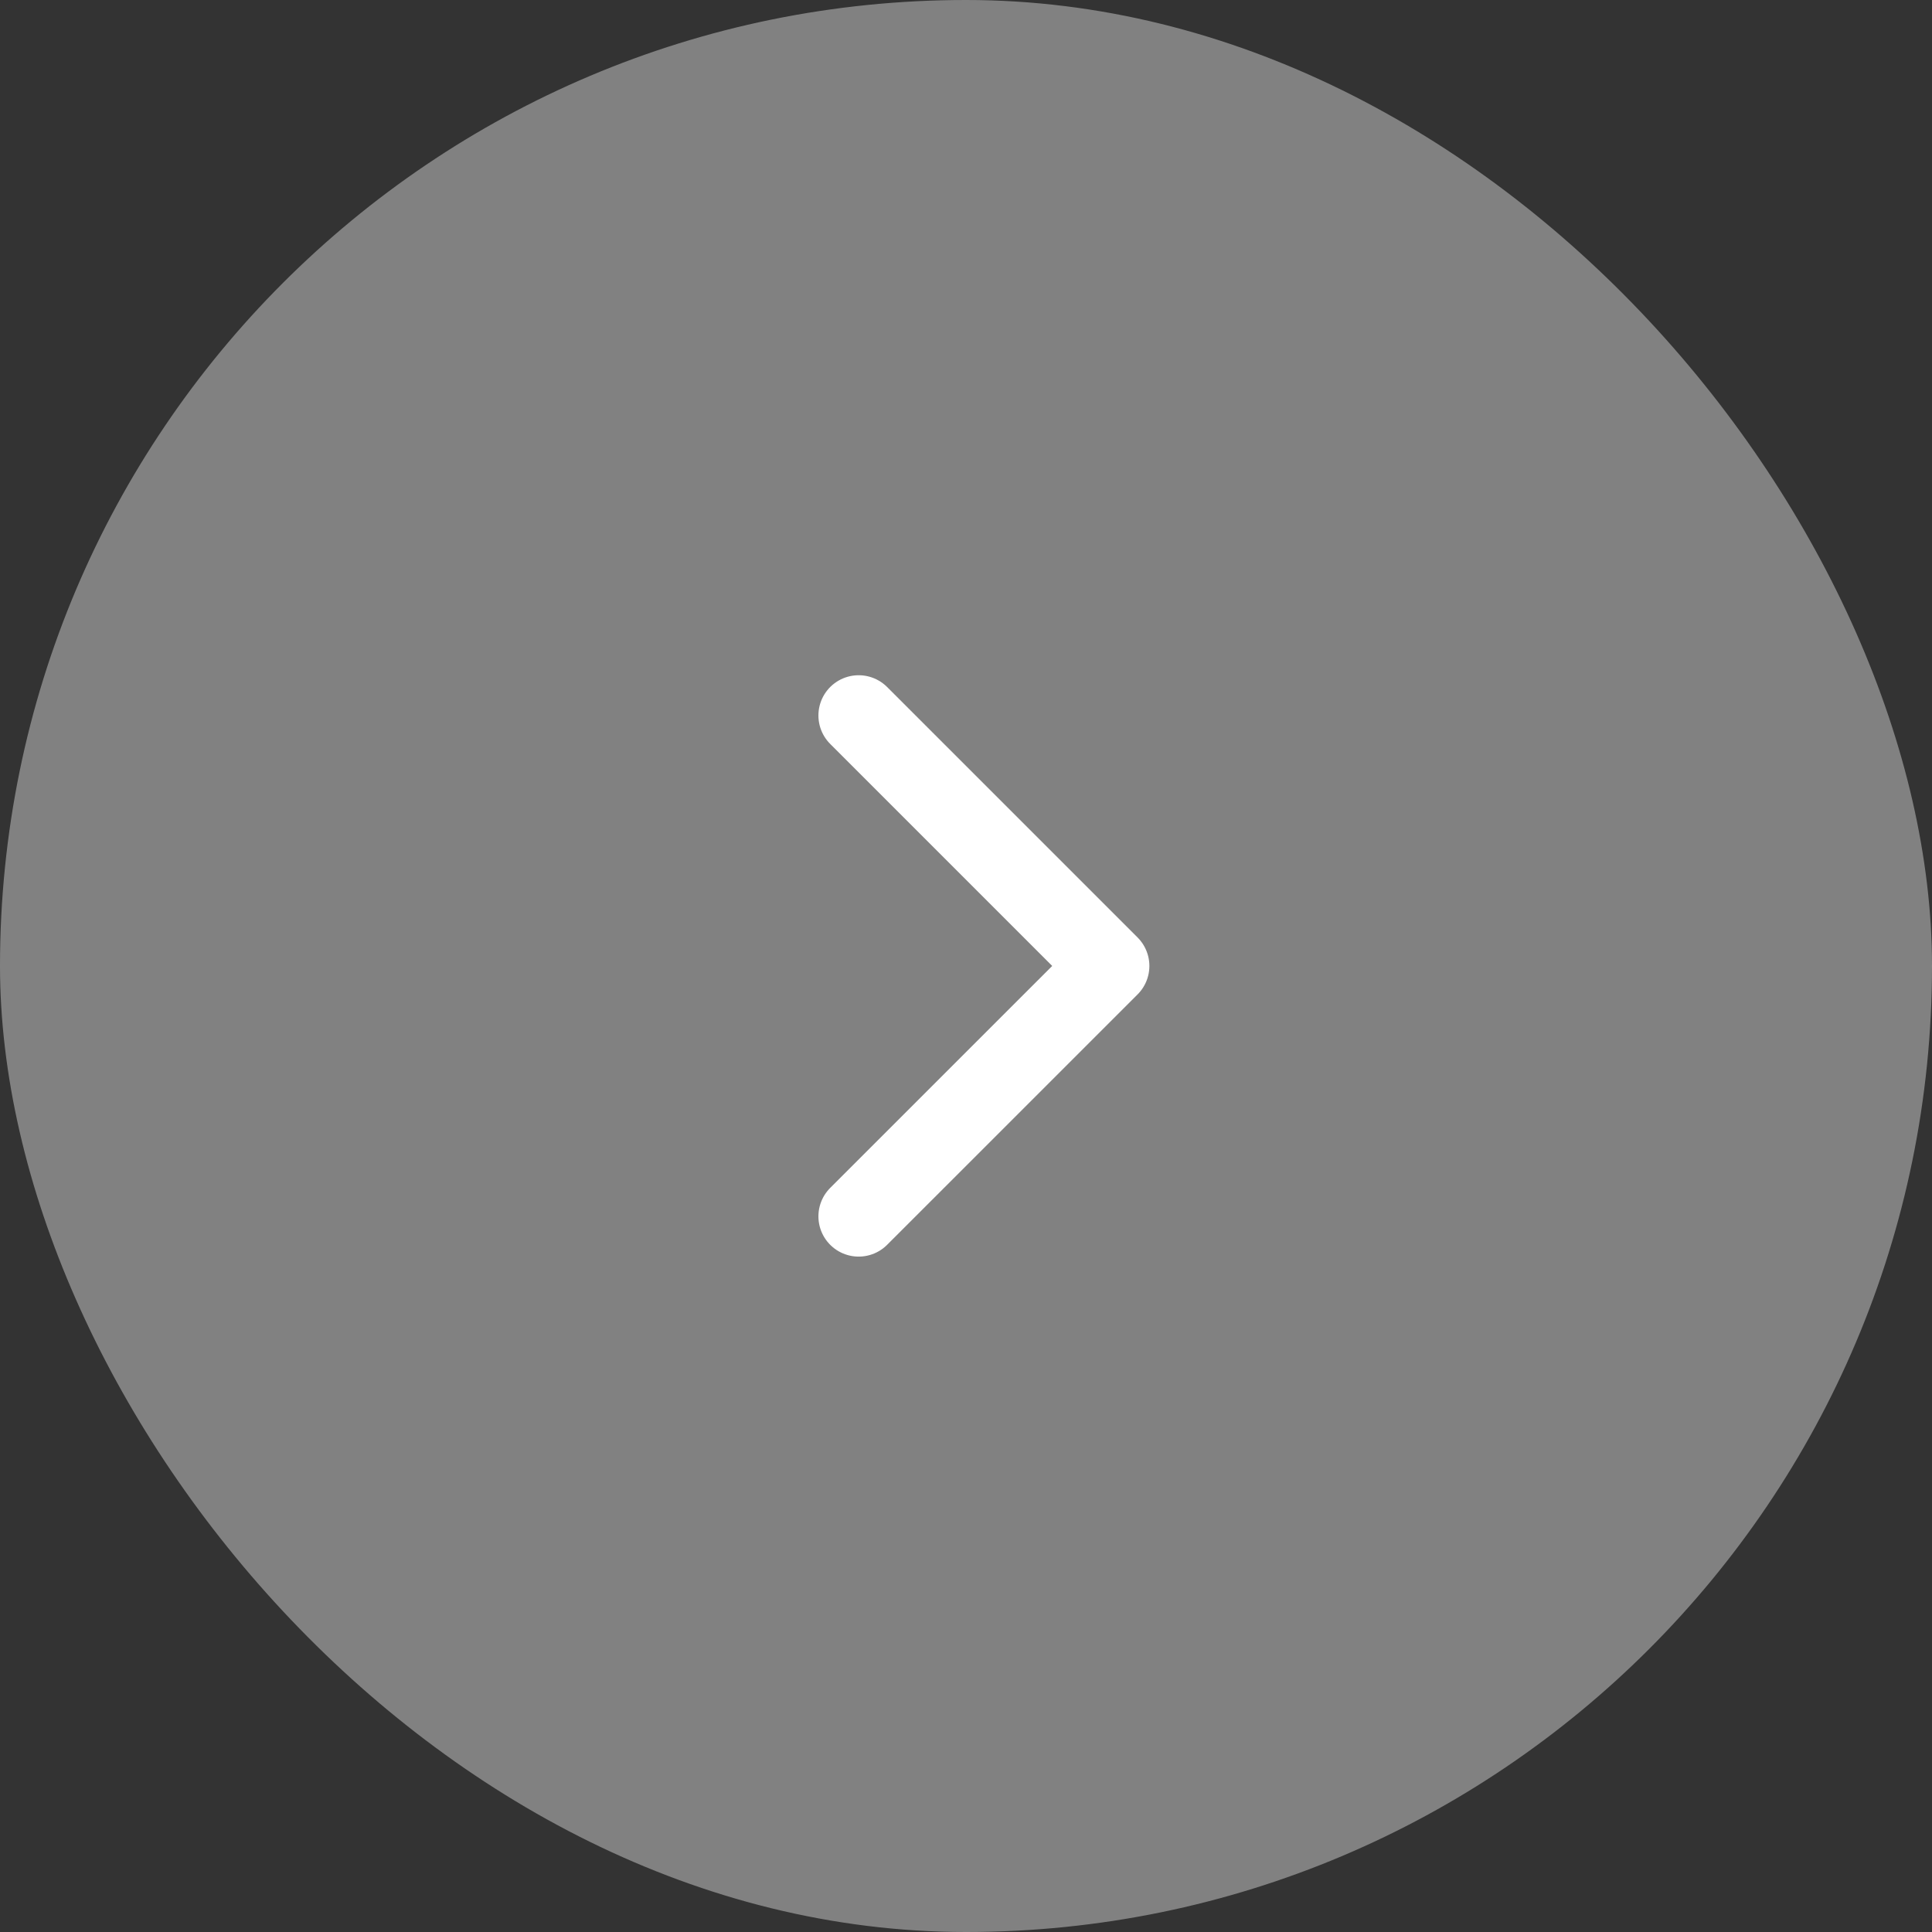 <svg width="36" height="36" viewBox="0 0 36 36" fill="none" xmlns="http://www.w3.org/2000/svg">
<rect x="0" y="0" width="36" height="36" fill="#333333" stroke="none"/>
<rect width="36" height="36" rx="18" fill="#D0D0D0" fill-opacity="0.5"/>
<path d="M16 13.332L20.667 17.999L16 22.665" stroke="white" stroke-width="1.5" stroke-linecap="round" stroke-linejoin="round"/>
</svg>
